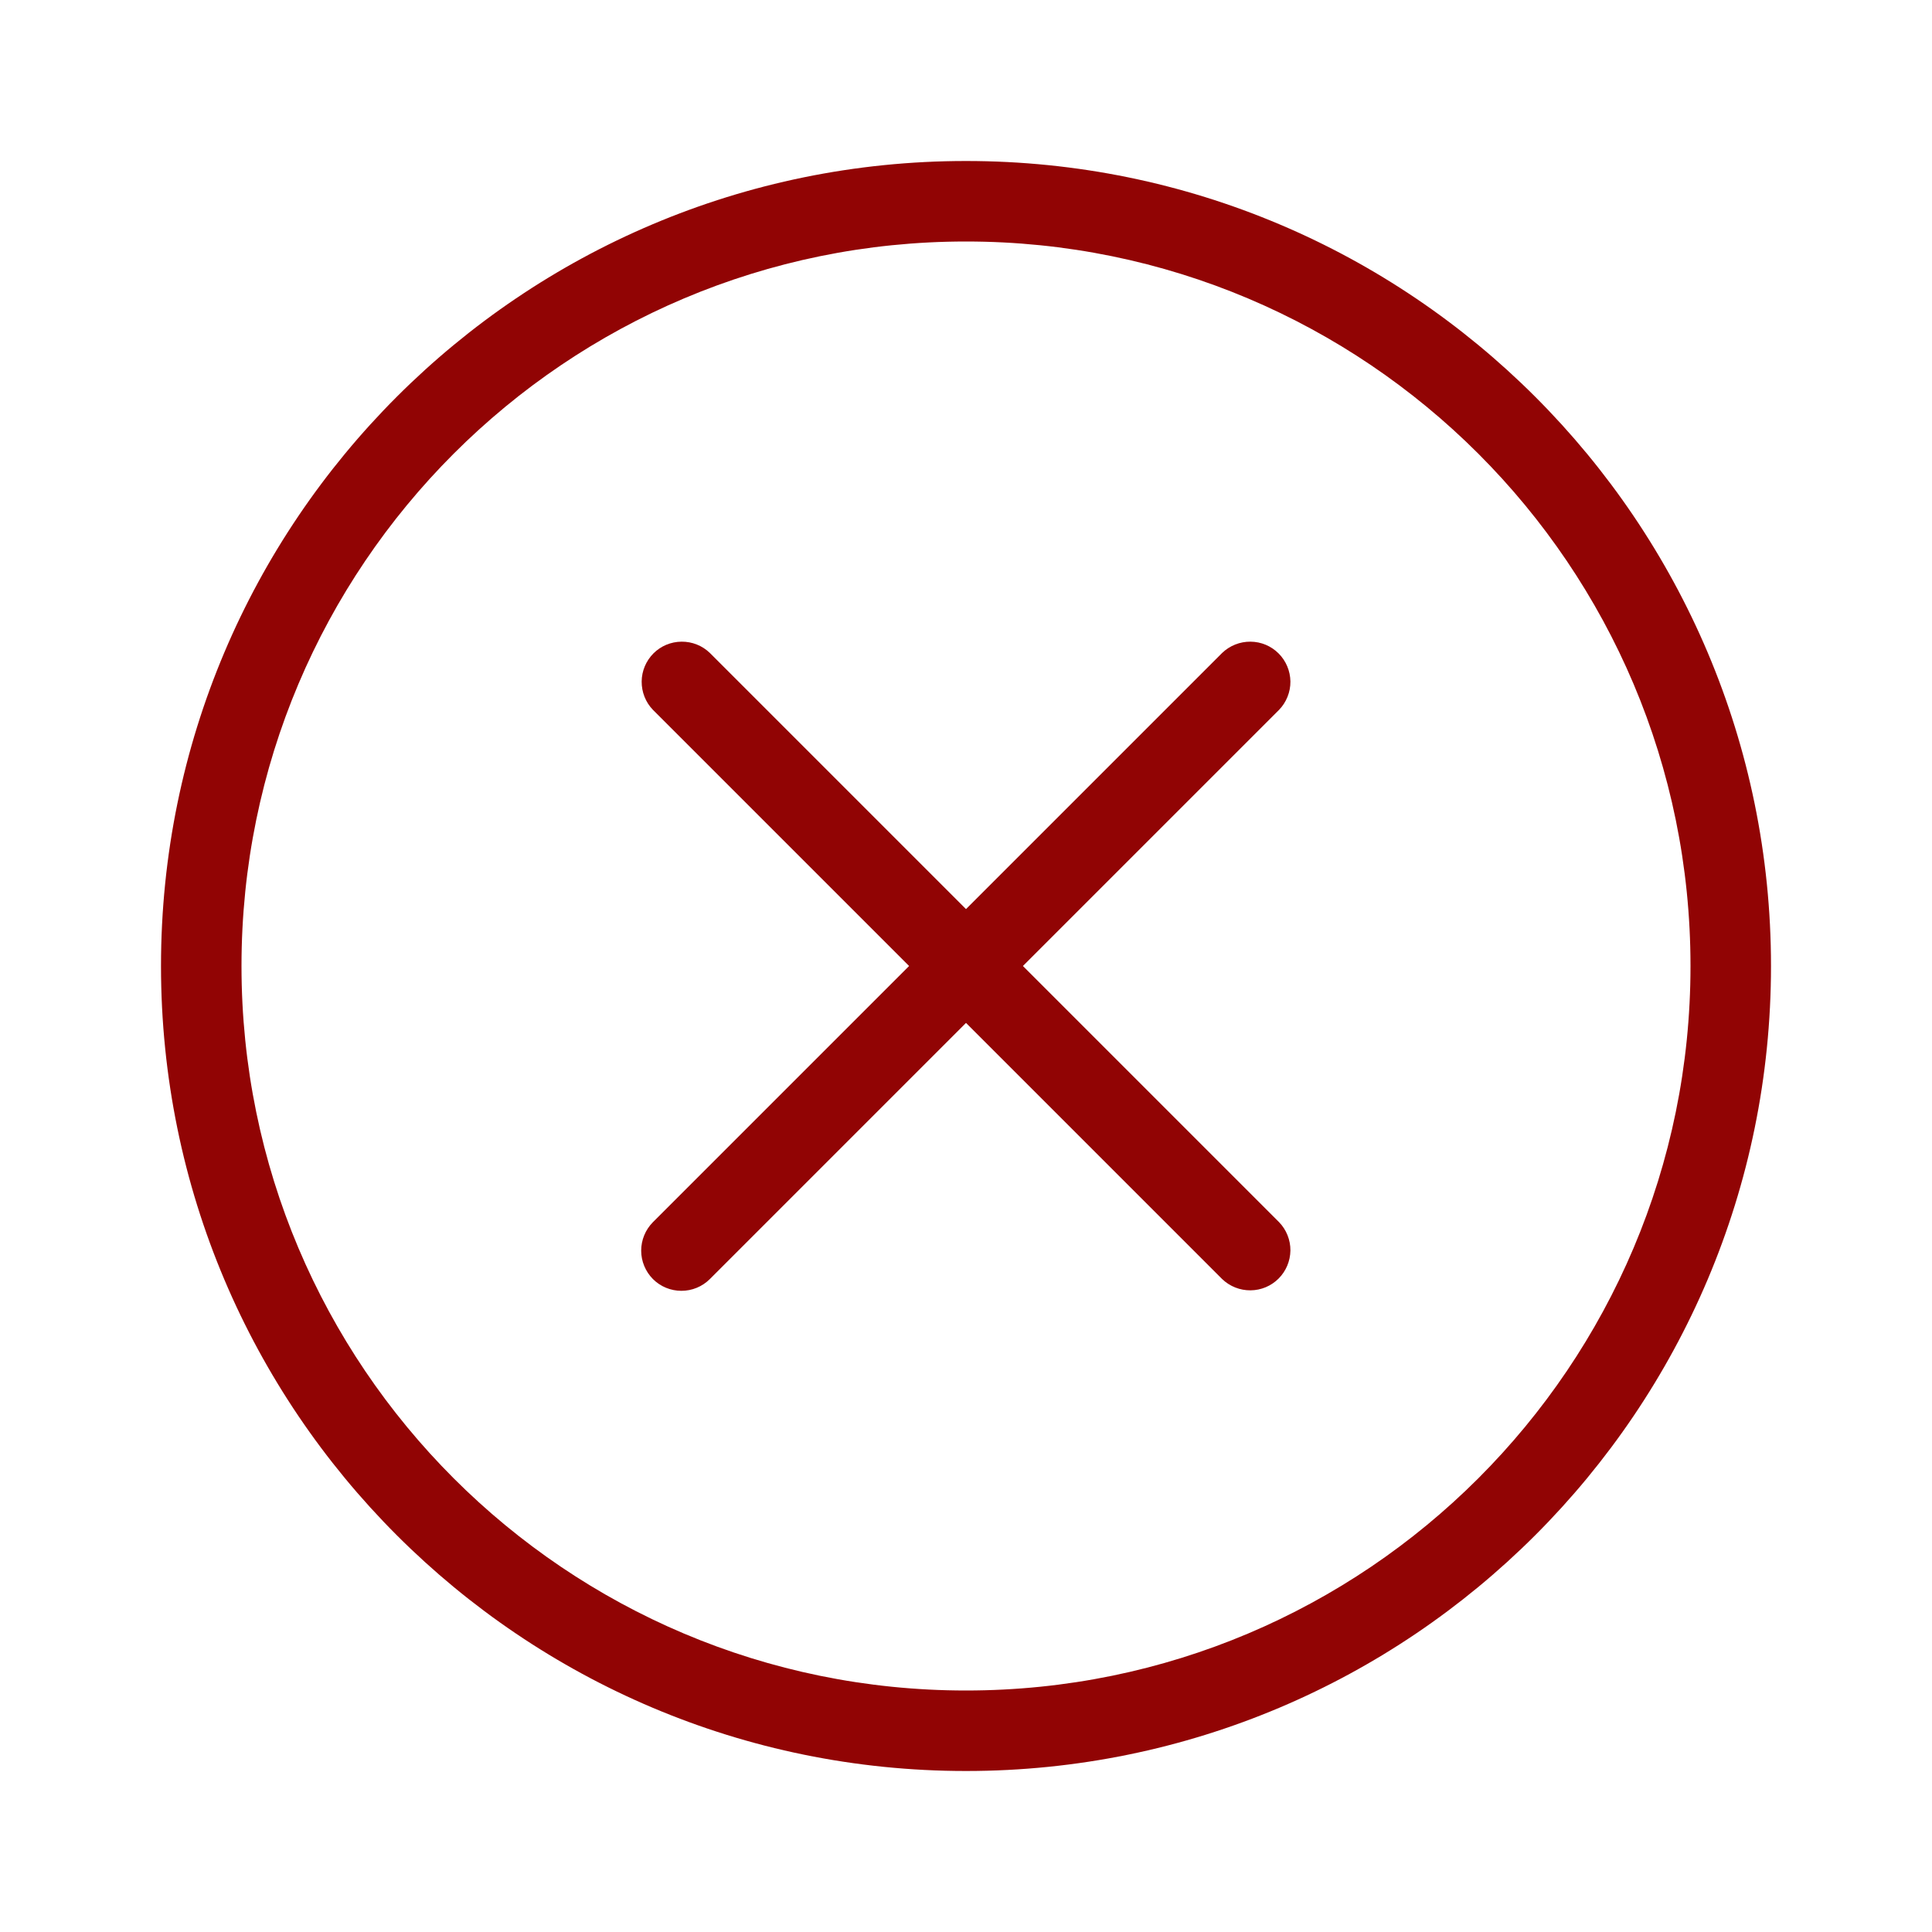 <svg width="24" height="24" viewBox="0 0 24 24" fill="none" xmlns="http://www.w3.org/2000/svg">
<path d="M8.111 15.889C8.018 15.795 7.965 15.668 7.965 15.536C7.965 15.403 8.018 15.276 8.111 15.182L11.293 12L8.111 8.818C8.02 8.724 7.97 8.597 7.971 8.466C7.972 8.335 8.025 8.21 8.117 8.117C8.21 8.024 8.335 7.972 8.467 7.971C8.598 7.97 8.724 8.02 8.818 8.111L12 11.293L15.182 8.111C15.277 8.02 15.403 7.97 15.534 7.971C15.665 7.972 15.79 8.024 15.883 8.117C15.976 8.21 16.028 8.335 16.03 8.466C16.031 8.597 15.98 8.724 15.889 8.818L12.707 12L15.889 15.182C15.98 15.276 16.031 15.403 16.03 15.534C16.028 15.665 15.976 15.79 15.883 15.883C15.79 15.976 15.665 16.028 15.534 16.029C15.403 16.03 15.277 15.98 15.182 15.889L12 12.707L8.818 15.889C8.724 15.983 8.597 16.035 8.465 16.035C8.332 16.035 8.205 15.983 8.111 15.889Z" fill="#910404"/>
<path fill-rule="evenodd" clip-rule="evenodd" d="M12 22C17.523 22 22 17.523 22 12C22 6.477 17.523 2 12 2C6.477 2 2 6.477 2 12C2 17.523 6.477 22 12 22ZM12 21C16.971 21 21 16.971 21 12C21 7.029 16.971 3 12 3C7.029 3 3 7.029 3 12C3 16.971 7.029 21 12 21Z" fill="#910404"/>
</svg>
